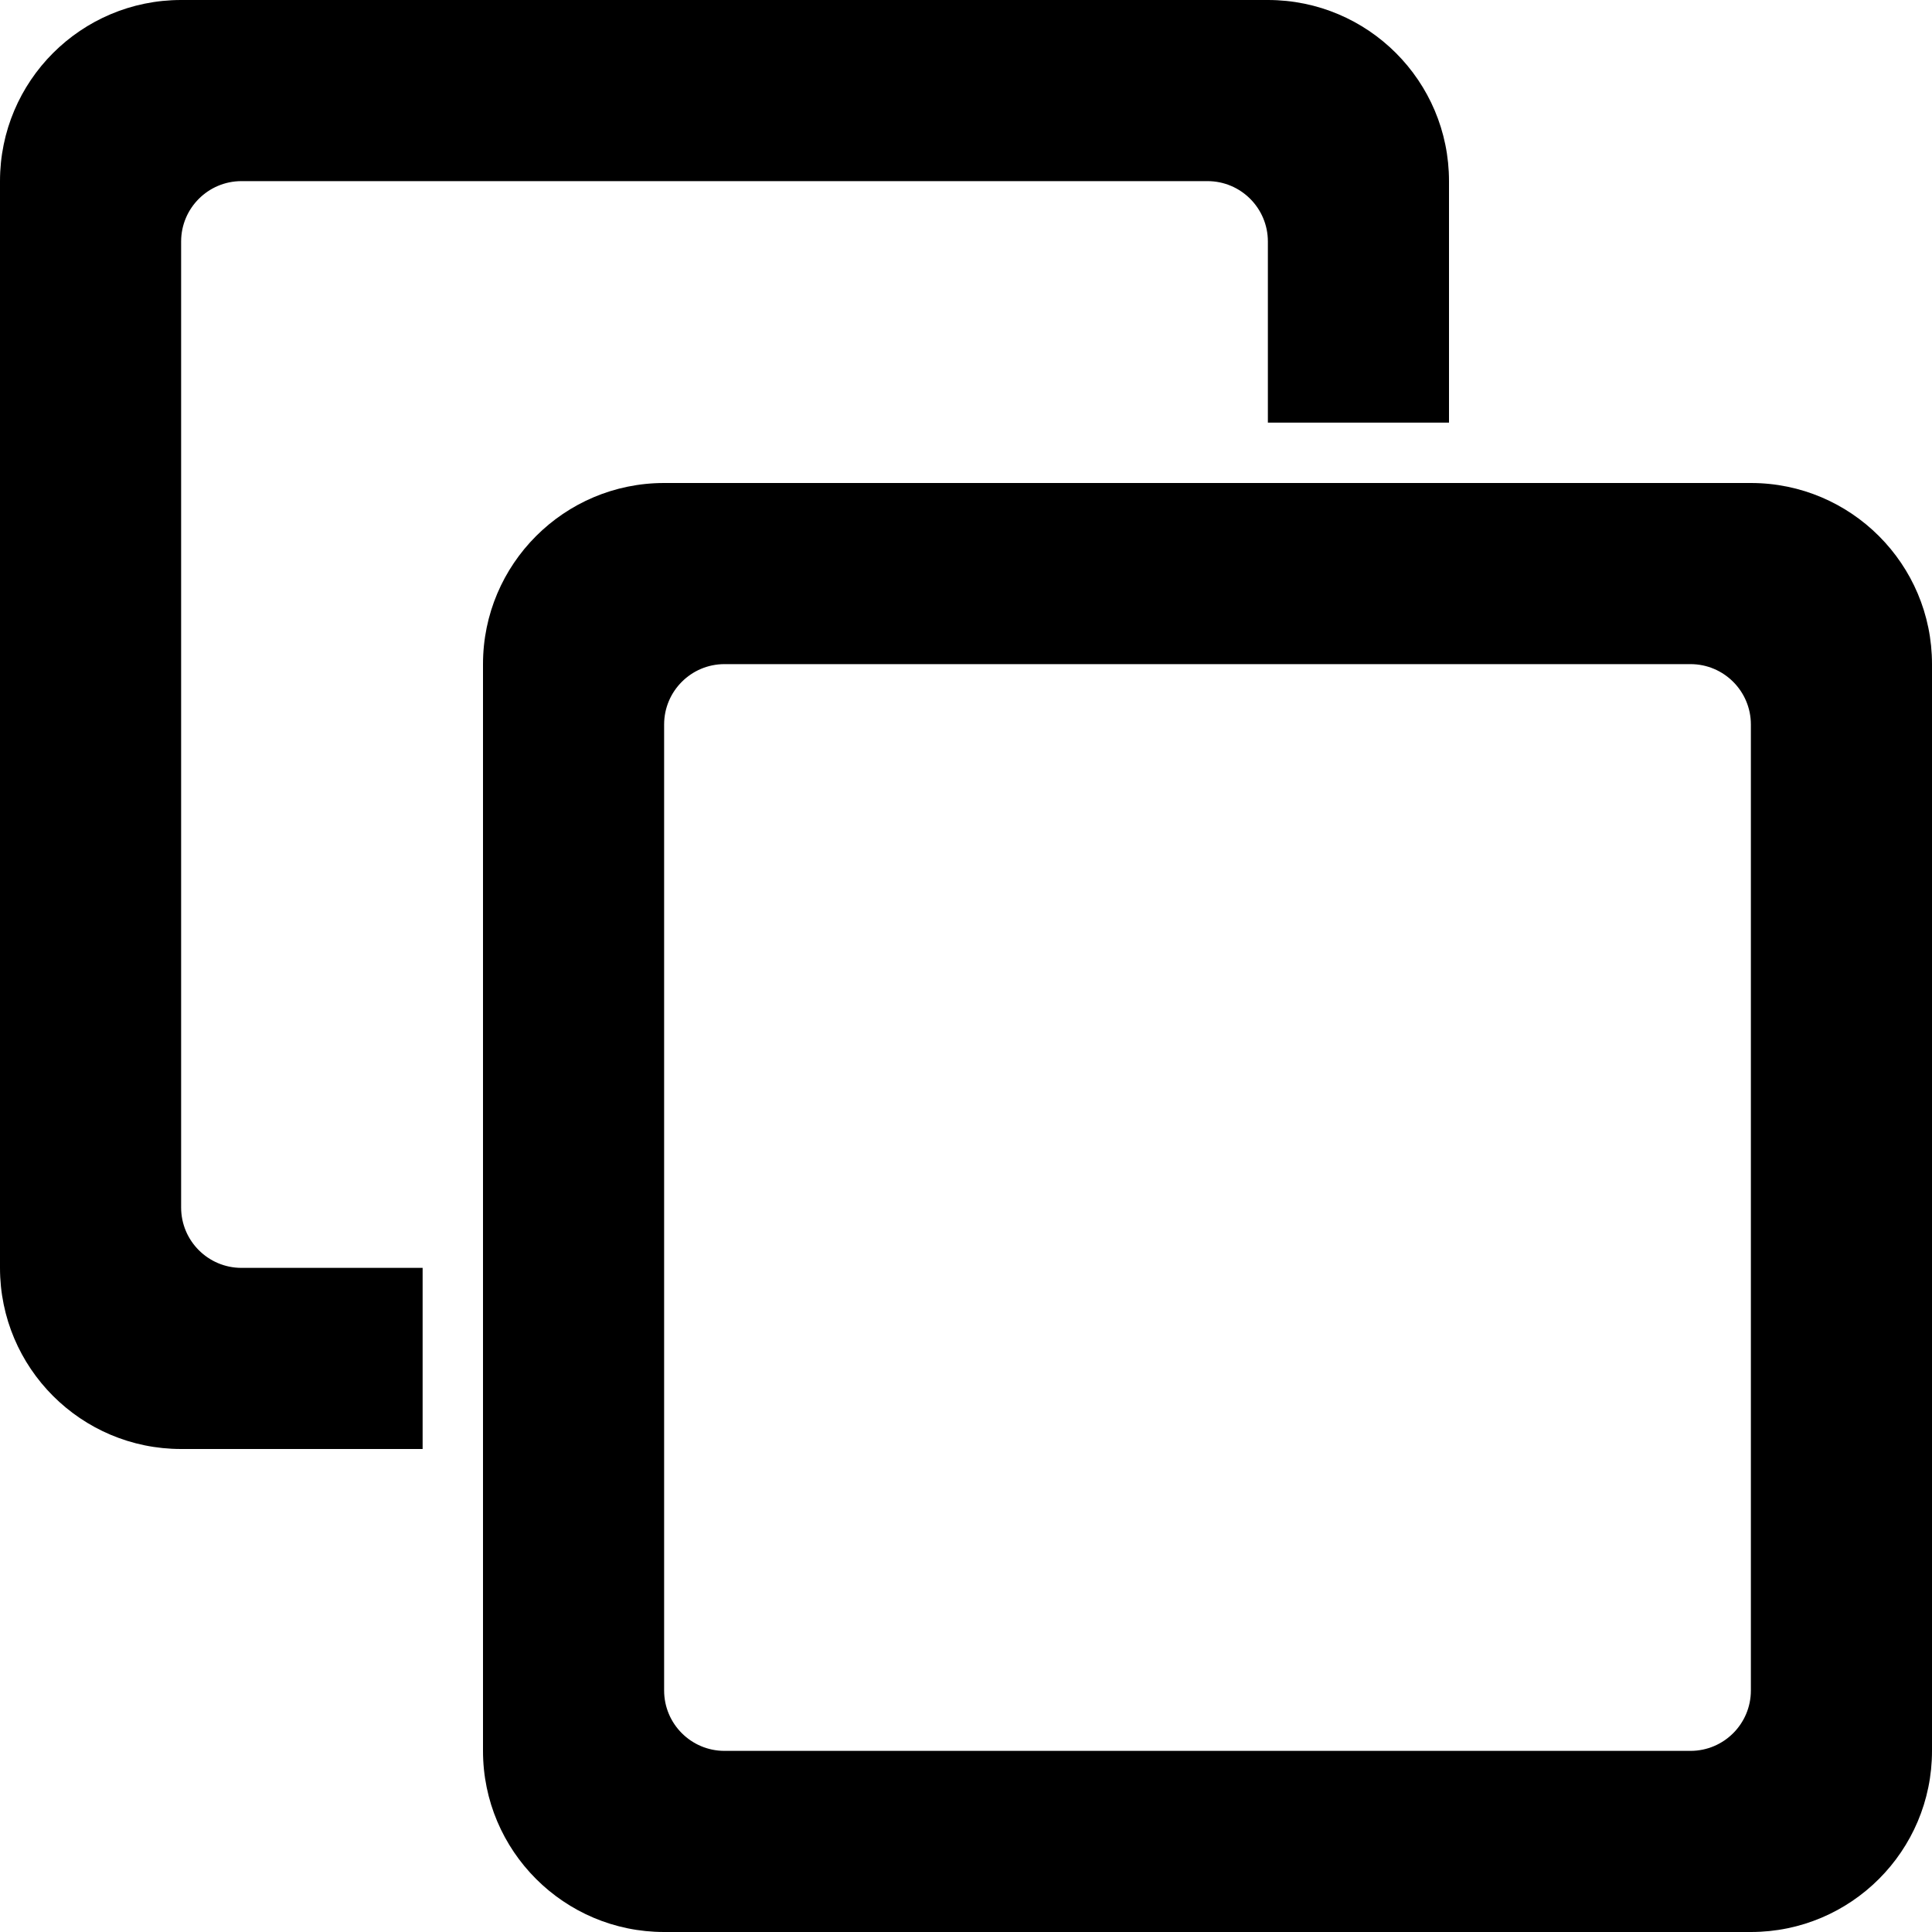<!-- Generated by IcoMoon.io -->
<svg version="1.1" xmlns="http://www.w3.org/2000/svg" width="32" height="32" viewBox="0 0 32 32">
<title>clone</title>
<path d="M3 20v-16c0-0.552 0.448-1 1-1h16c0.552 0 1 0.448 1 1v3h3v-4c0-1.657-1.343-3-3-3h-18c-1.657 0-3 1.343-3 3v18c0 1.657 1.343 3 3 3h4v-3h-3c-0.552 0-1-0.448-1-1zM29 8h-18c-1.656 0-3 1.344-3 3v18c0 1.657 1.344 3 3 3h18c1.657 0 3-1.343 3-3v-18c0-1.656-1.343-3-3-3zM29 28c0 0.552-0.448 1-1 1h-16c-0.552 0-1-0.448-1-1v-16c0-0.552 0.448-1 1-1h16c0.552 0 1 0.448 1 1v16z"></path>
</svg>
